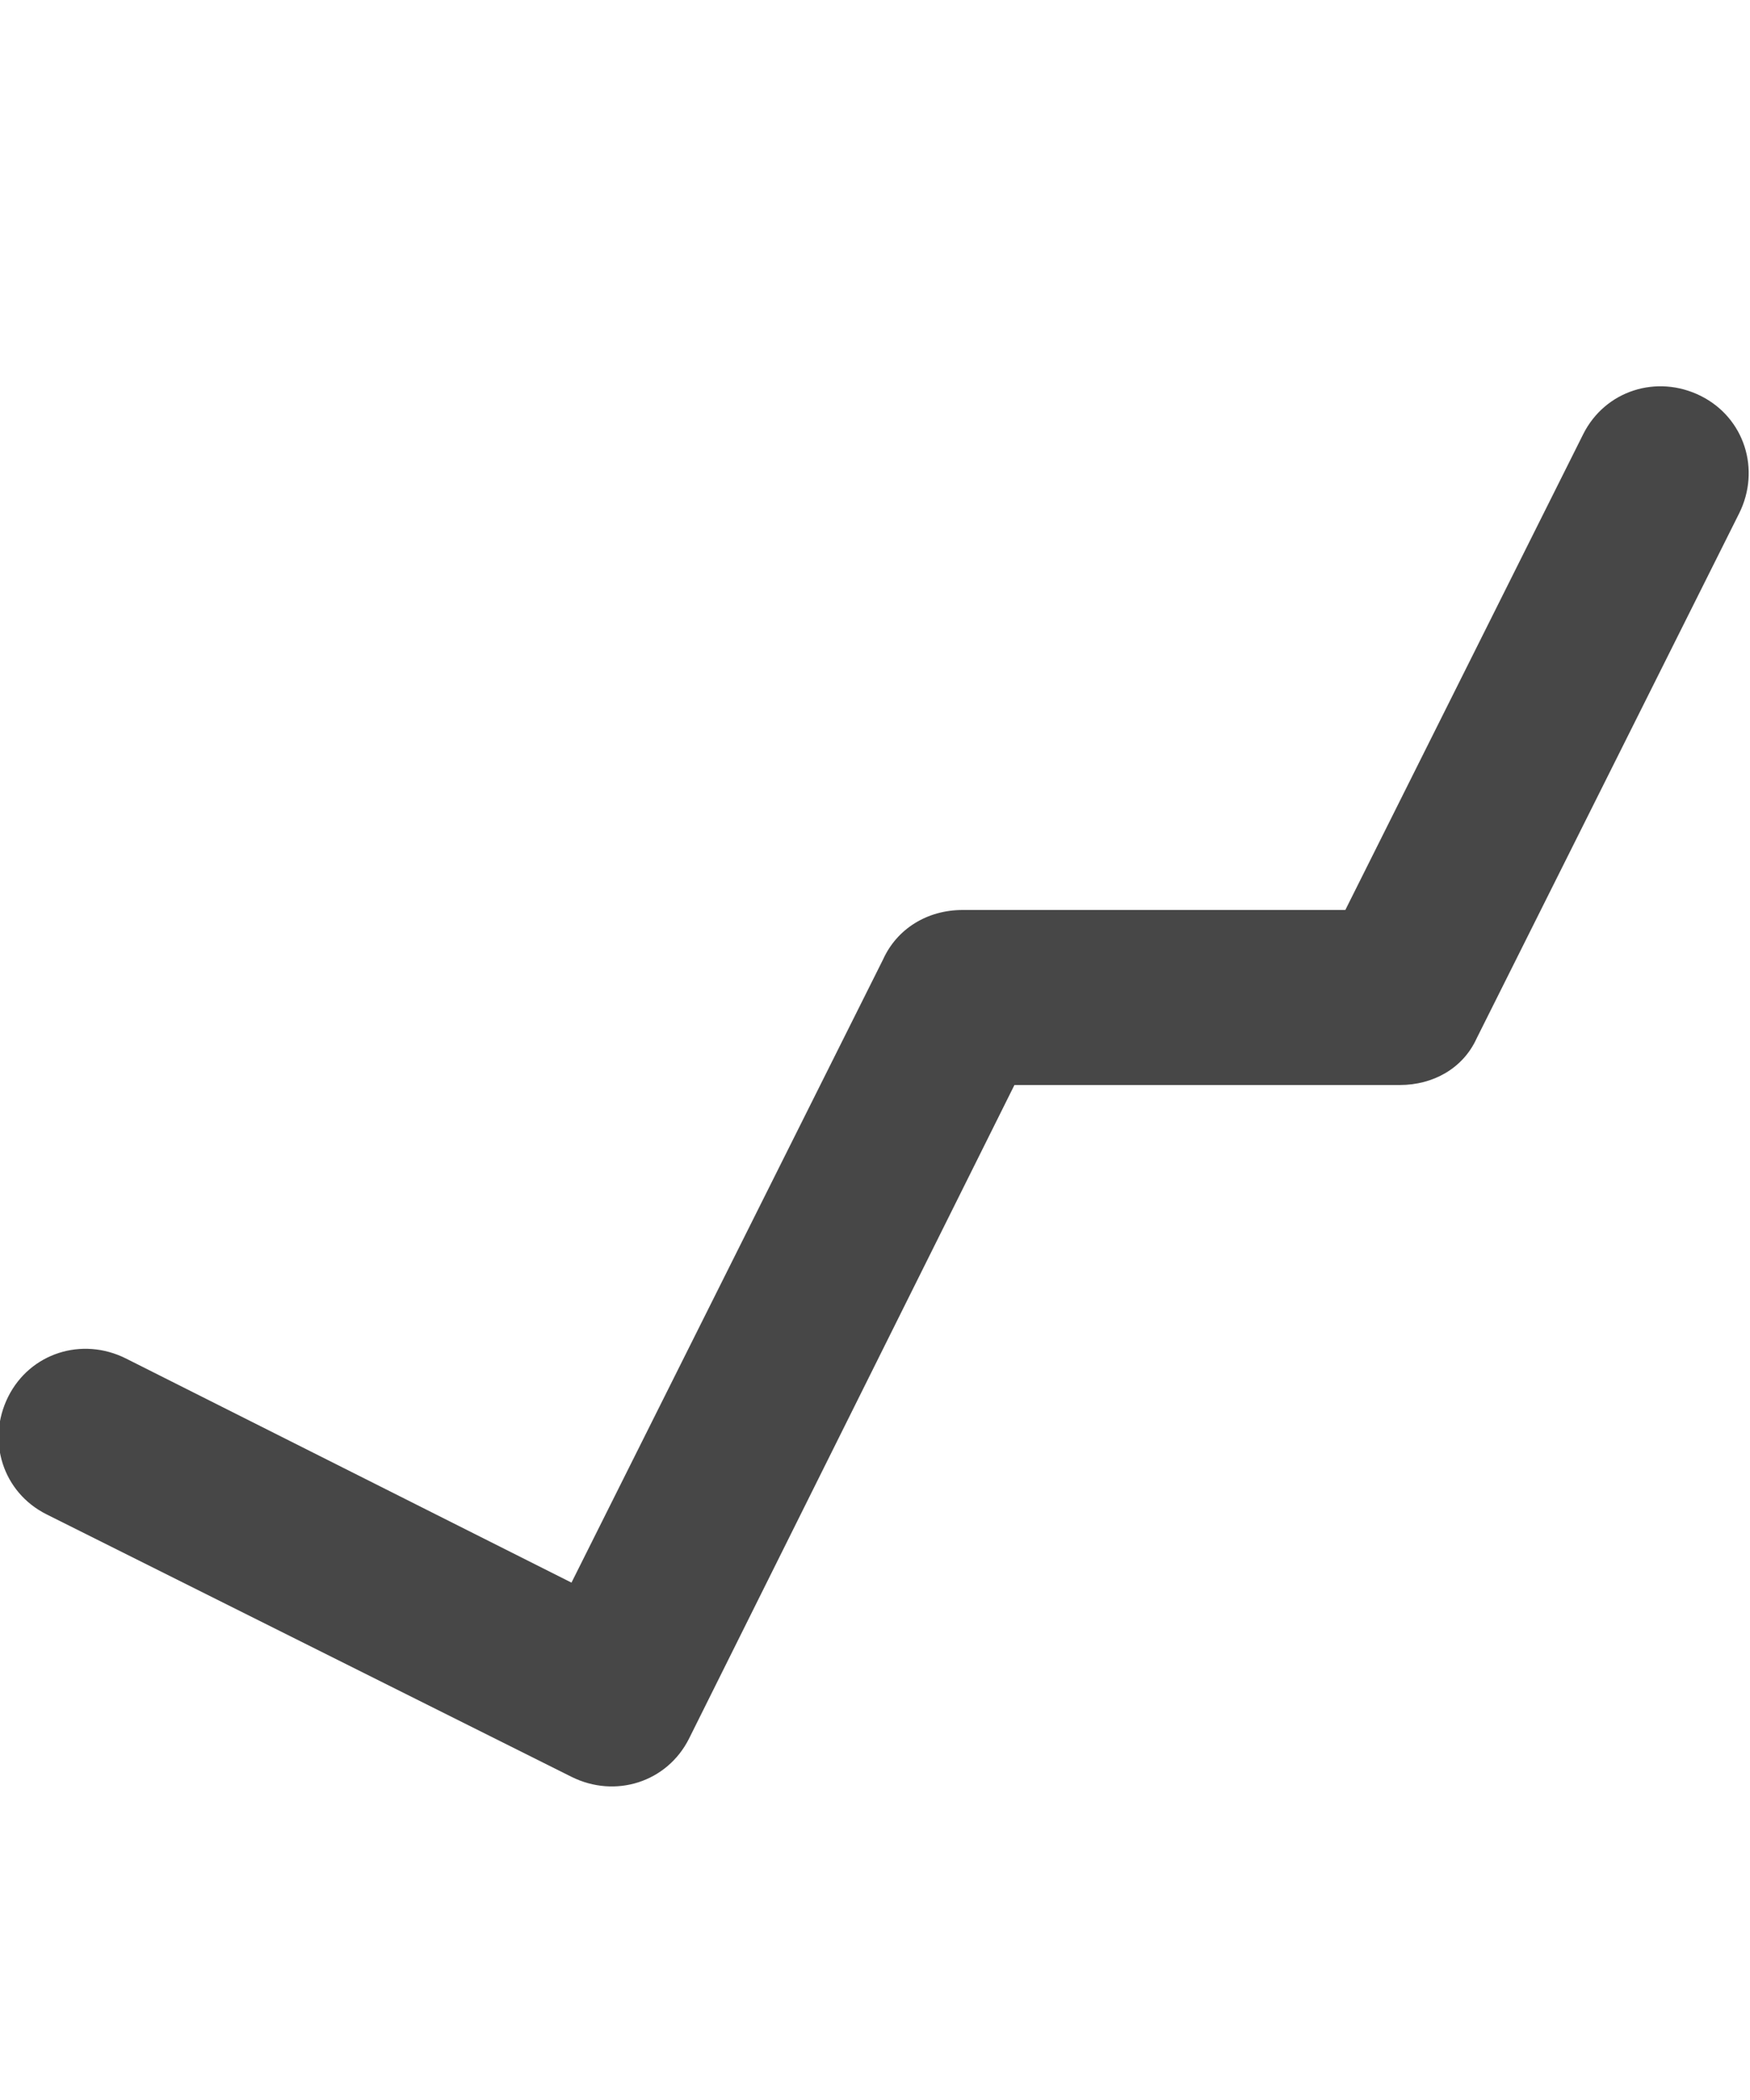 <svg width="25" height="30" viewBox="0 0 25 30" fill="none" xmlns="http://www.w3.org/2000/svg">
<g id="label-paired / lg / chart-trend-up-lg / fill" clip-path="url(#clip0_2556_17200)">
<path id="icon" d="M24.297 5.656C24.922 5.969 25.156 6.711 24.844 7.336L21.094 14.836C20.898 15.266 20.469 15.5 20 15.5H14.492L9.844 24.836C9.531 25.461 8.789 25.695 8.164 25.383L0.664 21.633C0.039 21.32 -0.195 20.578 0.117 19.953C0.43 19.328 1.172 19.094 1.797 19.406L8.164 22.609L12.617 13.703C12.812 13.273 13.242 13 13.75 13H19.219L22.617 6.203C22.93 5.578 23.672 5.344 24.297 5.656Z" fill="black" fill-opacity="0.72"/>
</g>
<defs>
<clipPath id="clip0_2556_17200">
<rect width="25" height="30" fill="white"/>
</clipPath>
</defs>
</svg>
